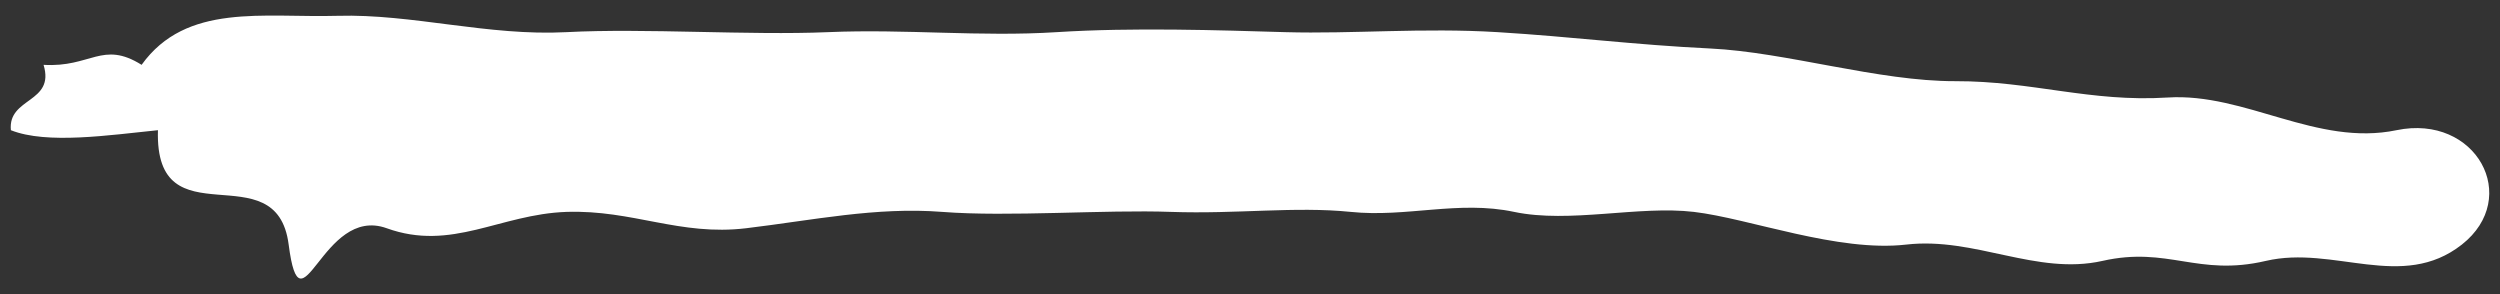 <svg width="153" height="18" viewBox="0 0 153 18" fill="none" xmlns="http://www.w3.org/2000/svg">
<rect x="0" y="0" width="153" height="18" fill="#333333" stroke="none"/>
<path d="M9.666 7.968C9.457 14.912 16.923 9.203 17.666 14.968C18.414 20.733 19.689 12.53 23.666 13.968C27.643 15.406 30.597 13.109 34.666 12.968C38.73 12.833 41.597 14.455 45.666 13.968C49.735 13.481 53.613 12.651 57.666 12.968C61.719 13.285 67.628 12.821 71.666 12.968C75.704 13.109 79.253 12.622 82.666 12.968C86.079 13.32 89.264 12.246 92.666 12.968C96.068 13.684 100.274 12.569 103.666 12.968C107.058 13.367 112.48 15.449 116.666 14.968C120.857 14.486 124.638 16.872 128.666 15.968C132.694 15.058 134.496 16.942 138.666 15.968C142.836 14.993 147.004 17.844 150.666 14.968C154.328 12.086 151.538 6.958 146.666 7.968C141.794 8.978 137.411 5.669 132.666 5.968C127.921 6.267 124.375 4.956 119.666 4.968C114.957 4.98 109.319 3.191 104.666 2.968C100.012 2.745 96.269 2.25 91.666 1.968C87.063 1.686 82.75 2.085 78.666 1.968C74.582 1.851 69.365 1.669 64.666 1.968C59.967 2.267 55.472 1.762 50.666 1.968C45.86 2.173 39.447 1.715 34.666 1.968C29.885 2.22 25.218 0.839 20.666 0.968C16.114 1.097 11.402 0.158 8.666 3.968C6.265 2.465 5.56 4.144 2.666 3.968C3.383 6.322 0.468 5.943 0.666 7.968C2.868 8.848 6.711 8.267 9.666 7.968Z" fill="white"/>
</svg>
